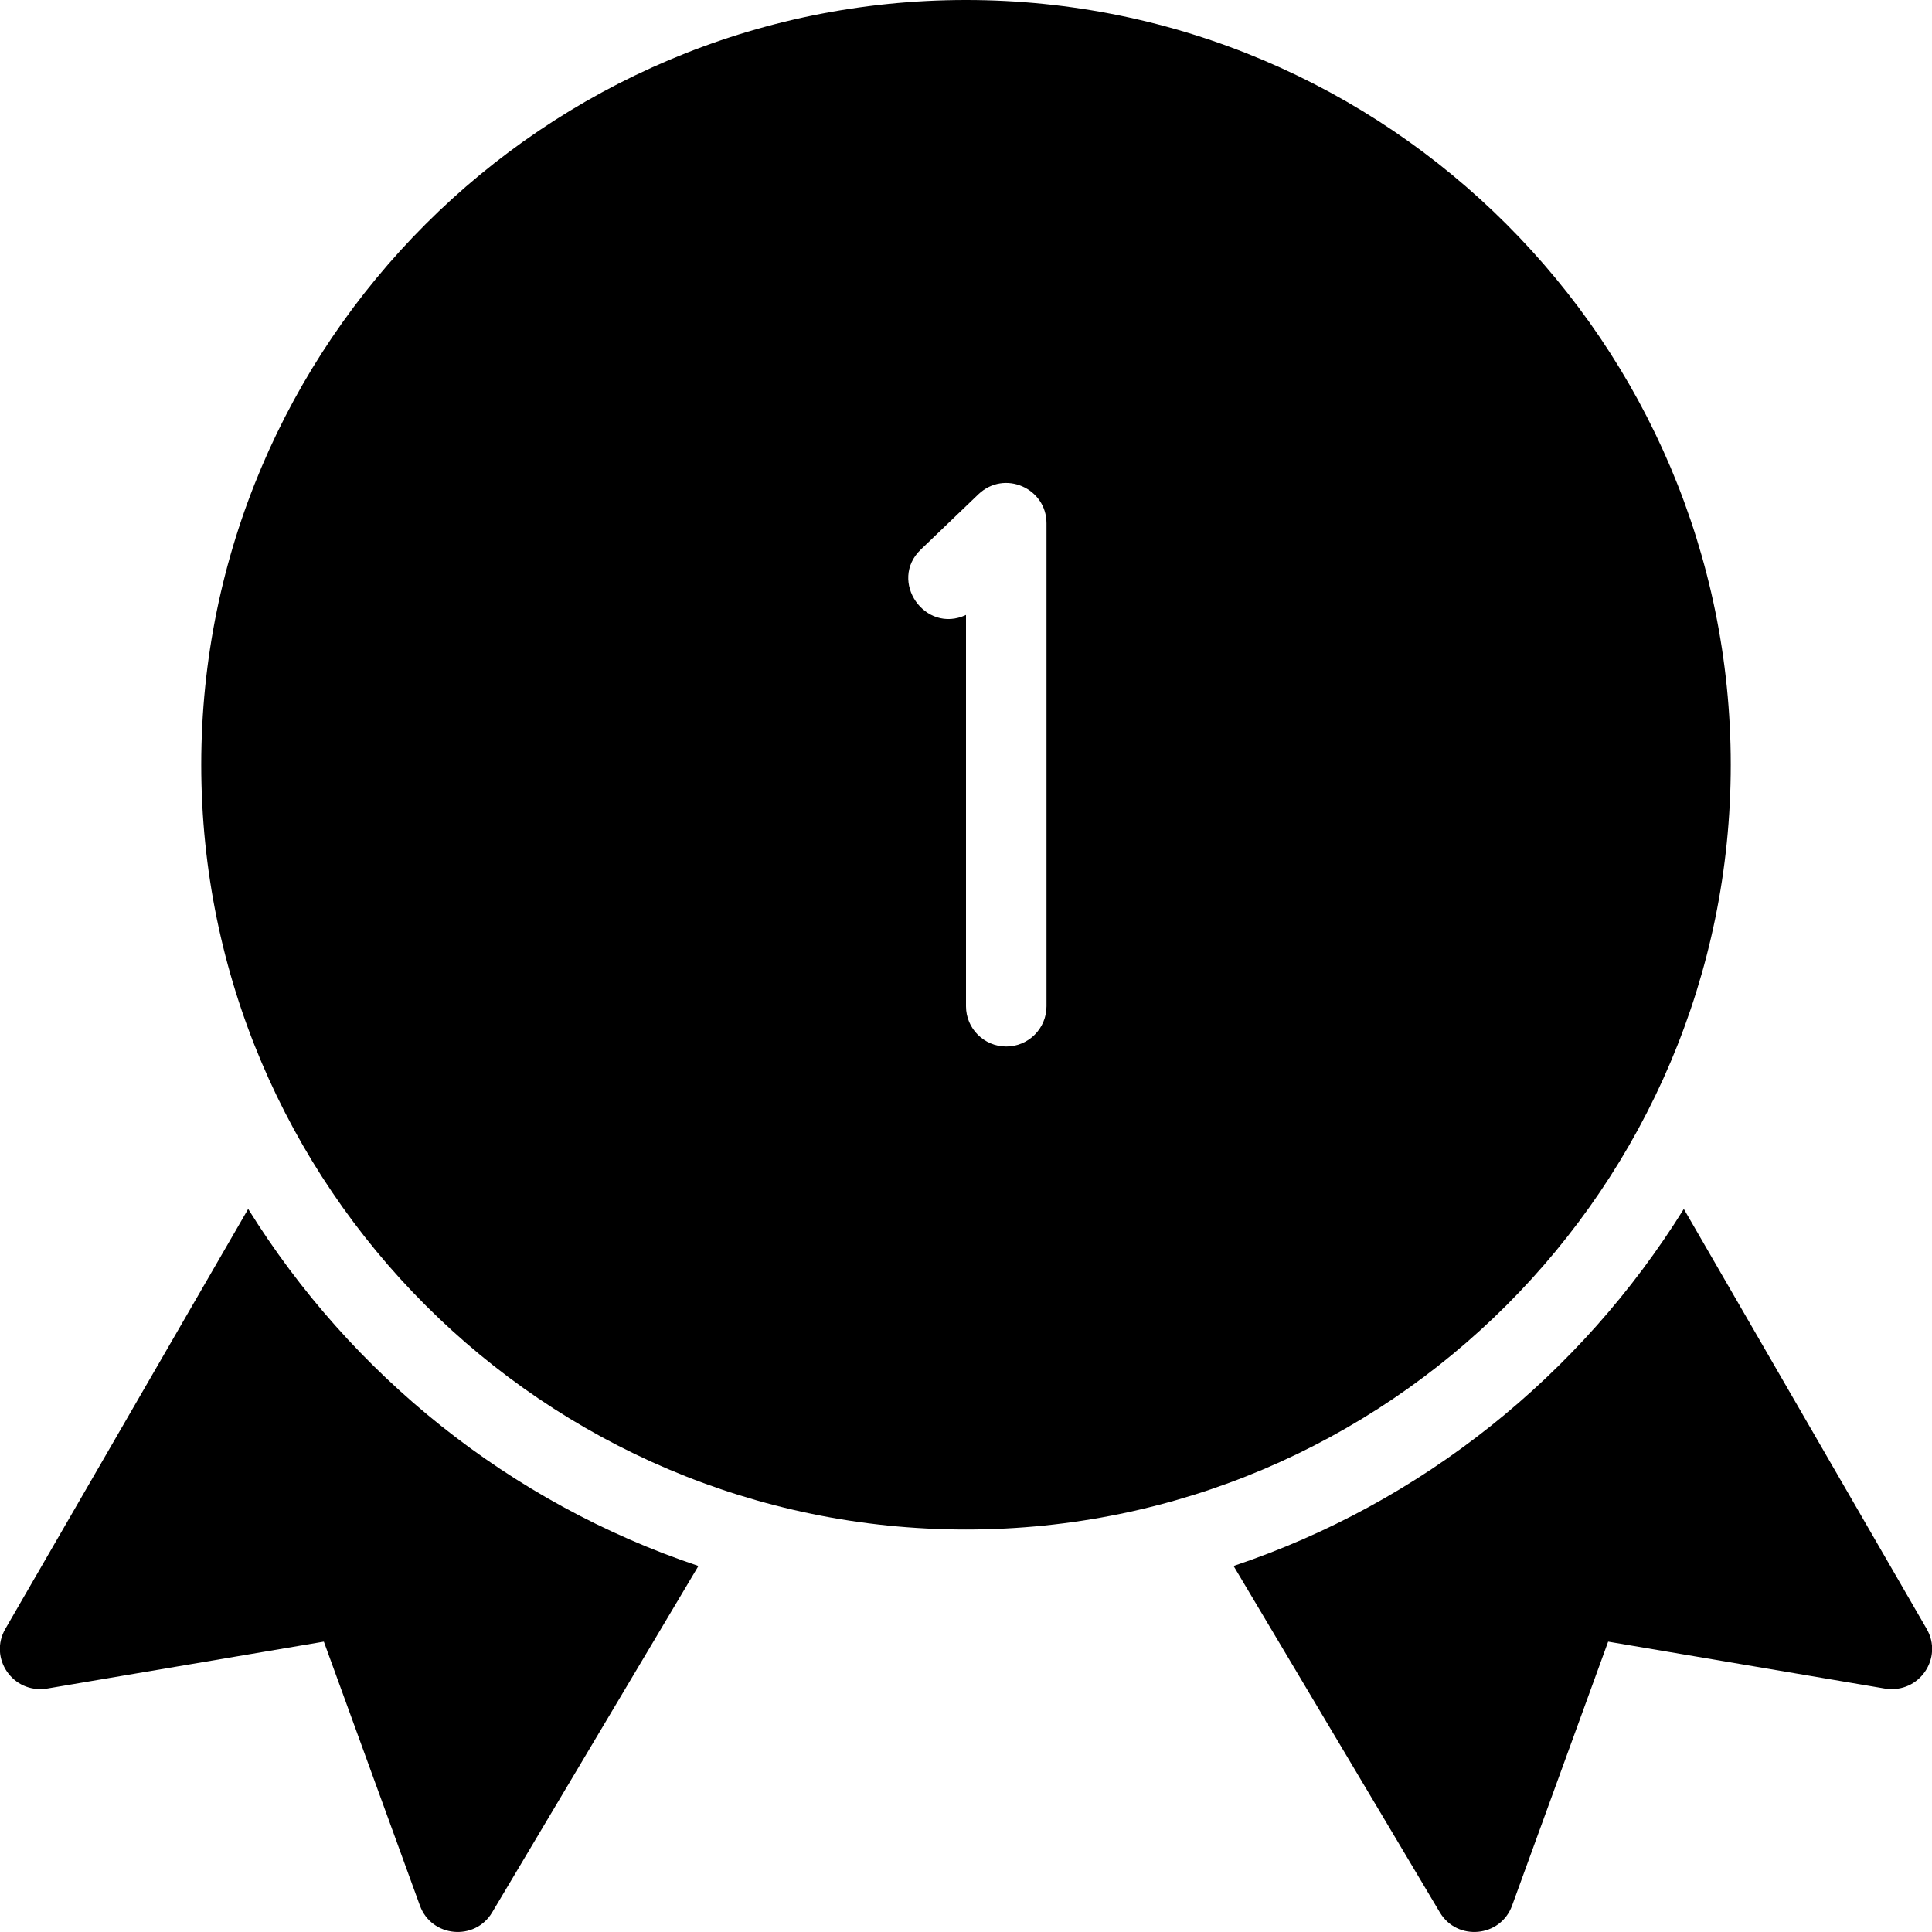 <?xml version="1.0" encoding="utf-8"?>
<!-- Generator: Adobe Illustrator 19.2.1, SVG Export Plug-In . SVG Version: 6.00 Build 0)  -->
<svg version="1.1" xmlns="http://www.w3.org/2000/svg" xmlns:xlink="http://www.w3.org/1999/xlink" x="0px" y="0px" width="24px"
	 height="24px" viewBox="0 0 24 24" enable-background="new 0 0 24 24" xml:space="preserve">
<g id="Filled_Icons_1_">
	<g id="Filled_Icons">
		<g>
			<path d="M3.083,15.018l-3.016,5.215c-0.21,0.36,0.089,0.81,0.517,0.743l3.439-0.583l1.193,3.278
				c0.143,0.396,0.684,0.446,0.898,0.085l2.562-4.303C6.335,18.669,4.365,17.081,3.083,15.018z"/>
			<path d="M20.917,15.018l3.016,5.215c0.21,0.36-0.089,0.81-0.517,0.743l-3.439-0.583l-1.193,3.278
				c-0.143,0.396-0.684,0.446-0.898,0.085l-2.562-4.303C17.665,18.669,19.635,17.081,20.917,15.018z"/>
			<path d="M21.5,9.5C21.5,4.262,17.238,0,12,0S2.5,4.262,2.5,9.5S6.762,19,12,19S21.5,14.738,21.5,9.5z M13,12.5
				c0,0.276-0.224,0.5-0.5,0.5S12,12.776,12,12.5V7.639c-0.51,0.24-0.968-0.422-0.561-0.813l0.715-0.686
				C12.477,5.832,13,6.065,13,6.5V12.5z"/>
		</g>
	</g>
	<g id="New_icons">
	</g>
</g>
<g id="Invisible_Shape">
	<rect fill="none" width="24" height="24"/>
</g>
</svg>
